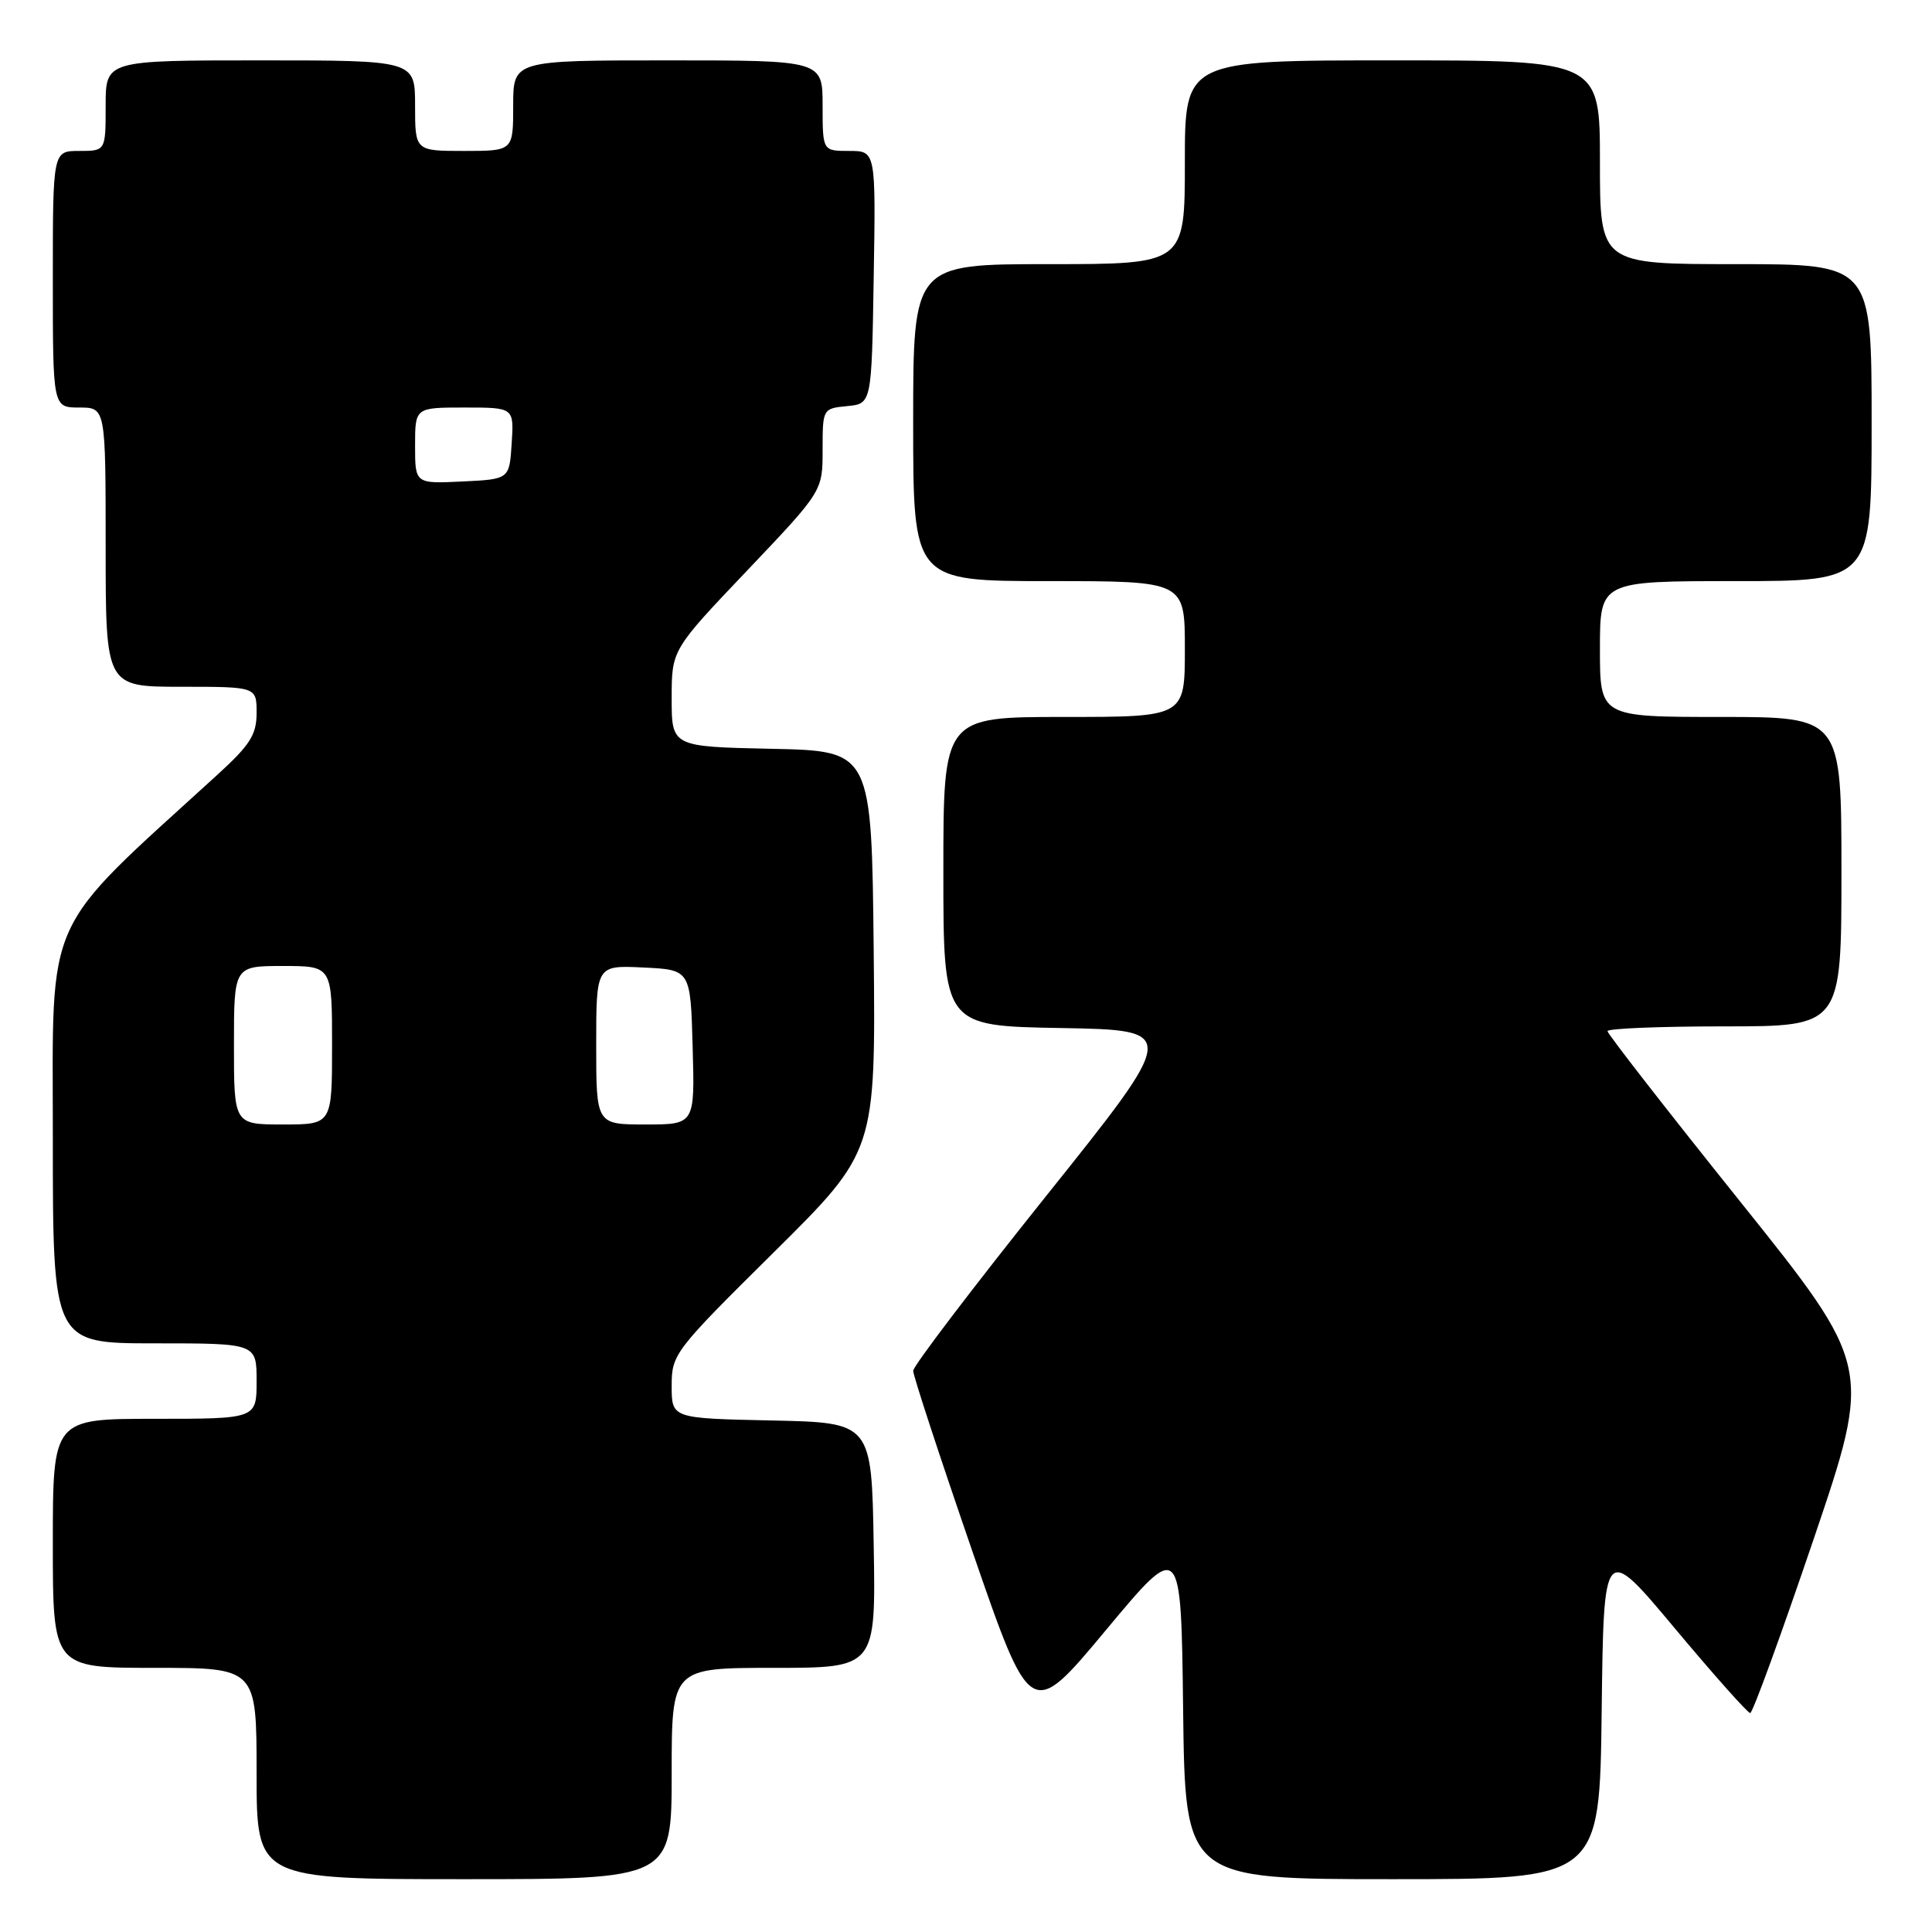 <?xml version="1.0" encoding="UTF-8" standalone="no"?>
<!DOCTYPE svg PUBLIC "-//W3C//DTD SVG 1.1//EN" "http://www.w3.org/Graphics/SVG/1.1/DTD/svg11.dtd" >
<svg xmlns="http://www.w3.org/2000/svg" xmlns:xlink="http://www.w3.org/1999/xlink" version="1.1" viewBox="0 0 256 256">
 <g >
 <path fill="currentColor"
d=" M 89.00 235.00 C 89.00 221.00 89.00 221.00 102.52 221.00 C 116.05 221.00 116.05 221.00 115.77 204.75 C 115.50 188.50 115.50 188.50 102.25 188.22 C 89.00 187.94 89.00 187.94 89.00 183.64 C 89.00 179.43 89.33 179.01 102.52 165.95 C 116.03 152.56 116.03 152.56 115.77 126.03 C 115.50 99.50 115.50 99.50 102.25 99.22 C 89.00 98.94 89.00 98.94 89.00 92.53 C 89.00 86.11 89.00 86.11 99.00 75.60 C 109.00 65.08 109.00 65.08 109.00 59.60 C 109.00 54.16 109.02 54.13 112.25 53.81 C 115.50 53.50 115.50 53.50 115.77 36.75 C 116.05 20.00 116.05 20.00 112.52 20.00 C 109.00 20.00 109.00 20.00 109.00 14.00 C 109.00 8.00 109.00 8.00 88.50 8.00 C 68.00 8.00 68.00 8.00 68.00 14.00 C 68.00 20.00 68.00 20.00 61.50 20.00 C 55.00 20.00 55.00 20.00 55.00 14.00 C 55.00 8.00 55.00 8.00 34.50 8.00 C 14.00 8.00 14.00 8.00 14.00 14.00 C 14.00 20.00 14.00 20.00 10.50 20.00 C 7.00 20.00 7.00 20.00 7.00 37.00 C 7.00 54.00 7.00 54.00 10.50 54.00 C 14.00 54.00 14.00 54.00 14.00 72.50 C 14.00 91.00 14.00 91.00 24.00 91.00 C 34.00 91.00 34.00 91.00 34.00 94.46 C 34.00 97.36 33.15 98.70 28.75 102.71 C 5.49 123.93 7.00 120.61 7.00 150.68 C 7.00 178.00 7.00 178.00 20.50 178.00 C 34.00 178.00 34.00 178.00 34.00 183.00 C 34.00 188.00 34.00 188.00 20.50 188.00 C 7.00 188.00 7.00 188.00 7.00 204.50 C 7.00 221.00 7.00 221.00 20.50 221.00 C 34.00 221.00 34.00 221.00 34.00 235.00 C 34.00 249.00 34.00 249.00 61.50 249.00 C 89.00 249.00 89.00 249.00 89.00 235.00 Z  M 212.23 226.75 C 212.50 204.50 212.50 204.50 221.91 215.75 C 227.09 221.94 231.59 227.00 231.91 226.99 C 232.24 226.98 236.00 216.65 240.29 204.02 C 248.08 181.06 248.08 181.06 230.54 159.16 C 220.89 147.12 213.00 136.98 213.00 136.63 C 213.00 136.28 219.97 136.00 228.50 136.00 C 244.00 136.00 244.00 136.00 244.00 115.50 C 244.00 95.00 244.00 95.00 228.00 95.00 C 212.00 95.00 212.00 95.00 212.00 86.00 C 212.00 77.00 212.00 77.00 230.00 77.00 C 248.00 77.00 248.00 77.00 248.00 56.00 C 248.00 35.00 248.00 35.00 230.00 35.00 C 212.00 35.00 212.00 35.00 212.00 21.50 C 212.00 8.00 212.00 8.00 184.50 8.00 C 157.00 8.00 157.00 8.00 157.00 21.50 C 157.00 35.00 157.00 35.00 139.00 35.00 C 121.00 35.00 121.00 35.00 121.00 56.00 C 121.00 77.00 121.00 77.00 139.00 77.00 C 157.00 77.00 157.00 77.00 157.00 86.00 C 157.00 95.00 157.00 95.00 141.00 95.00 C 125.00 95.00 125.00 95.00 125.00 115.47 C 125.00 135.95 125.00 135.95 140.60 136.22 C 156.20 136.50 156.20 136.50 138.60 158.50 C 128.92 170.60 121.00 181.01 121.00 181.64 C 121.00 182.27 124.50 192.95 128.78 205.37 C 136.57 227.96 136.57 227.96 146.53 216.01 C 156.50 204.05 156.50 204.05 156.77 226.53 C 157.04 249.00 157.04 249.00 184.50 249.00 C 211.96 249.00 211.96 249.00 212.23 226.75 Z  M 31.00 138.50 C 31.00 128.00 31.00 128.00 37.50 128.00 C 44.00 128.00 44.00 128.00 44.00 138.50 C 44.00 149.00 44.00 149.00 37.50 149.00 C 31.00 149.00 31.00 149.00 31.00 138.50 Z  M 79.00 138.45 C 79.00 127.90 79.00 127.90 85.25 128.20 C 91.50 128.50 91.50 128.50 91.78 138.75 C 92.07 149.00 92.07 149.00 85.53 149.00 C 79.00 149.00 79.00 149.00 79.00 138.45 Z  M 55.00 59.05 C 55.00 54.00 55.00 54.00 61.55 54.00 C 68.11 54.00 68.11 54.00 67.80 58.75 C 67.50 63.50 67.50 63.50 61.25 63.80 C 55.00 64.10 55.00 64.10 55.00 59.05 Z "/>
</g>
</svg>